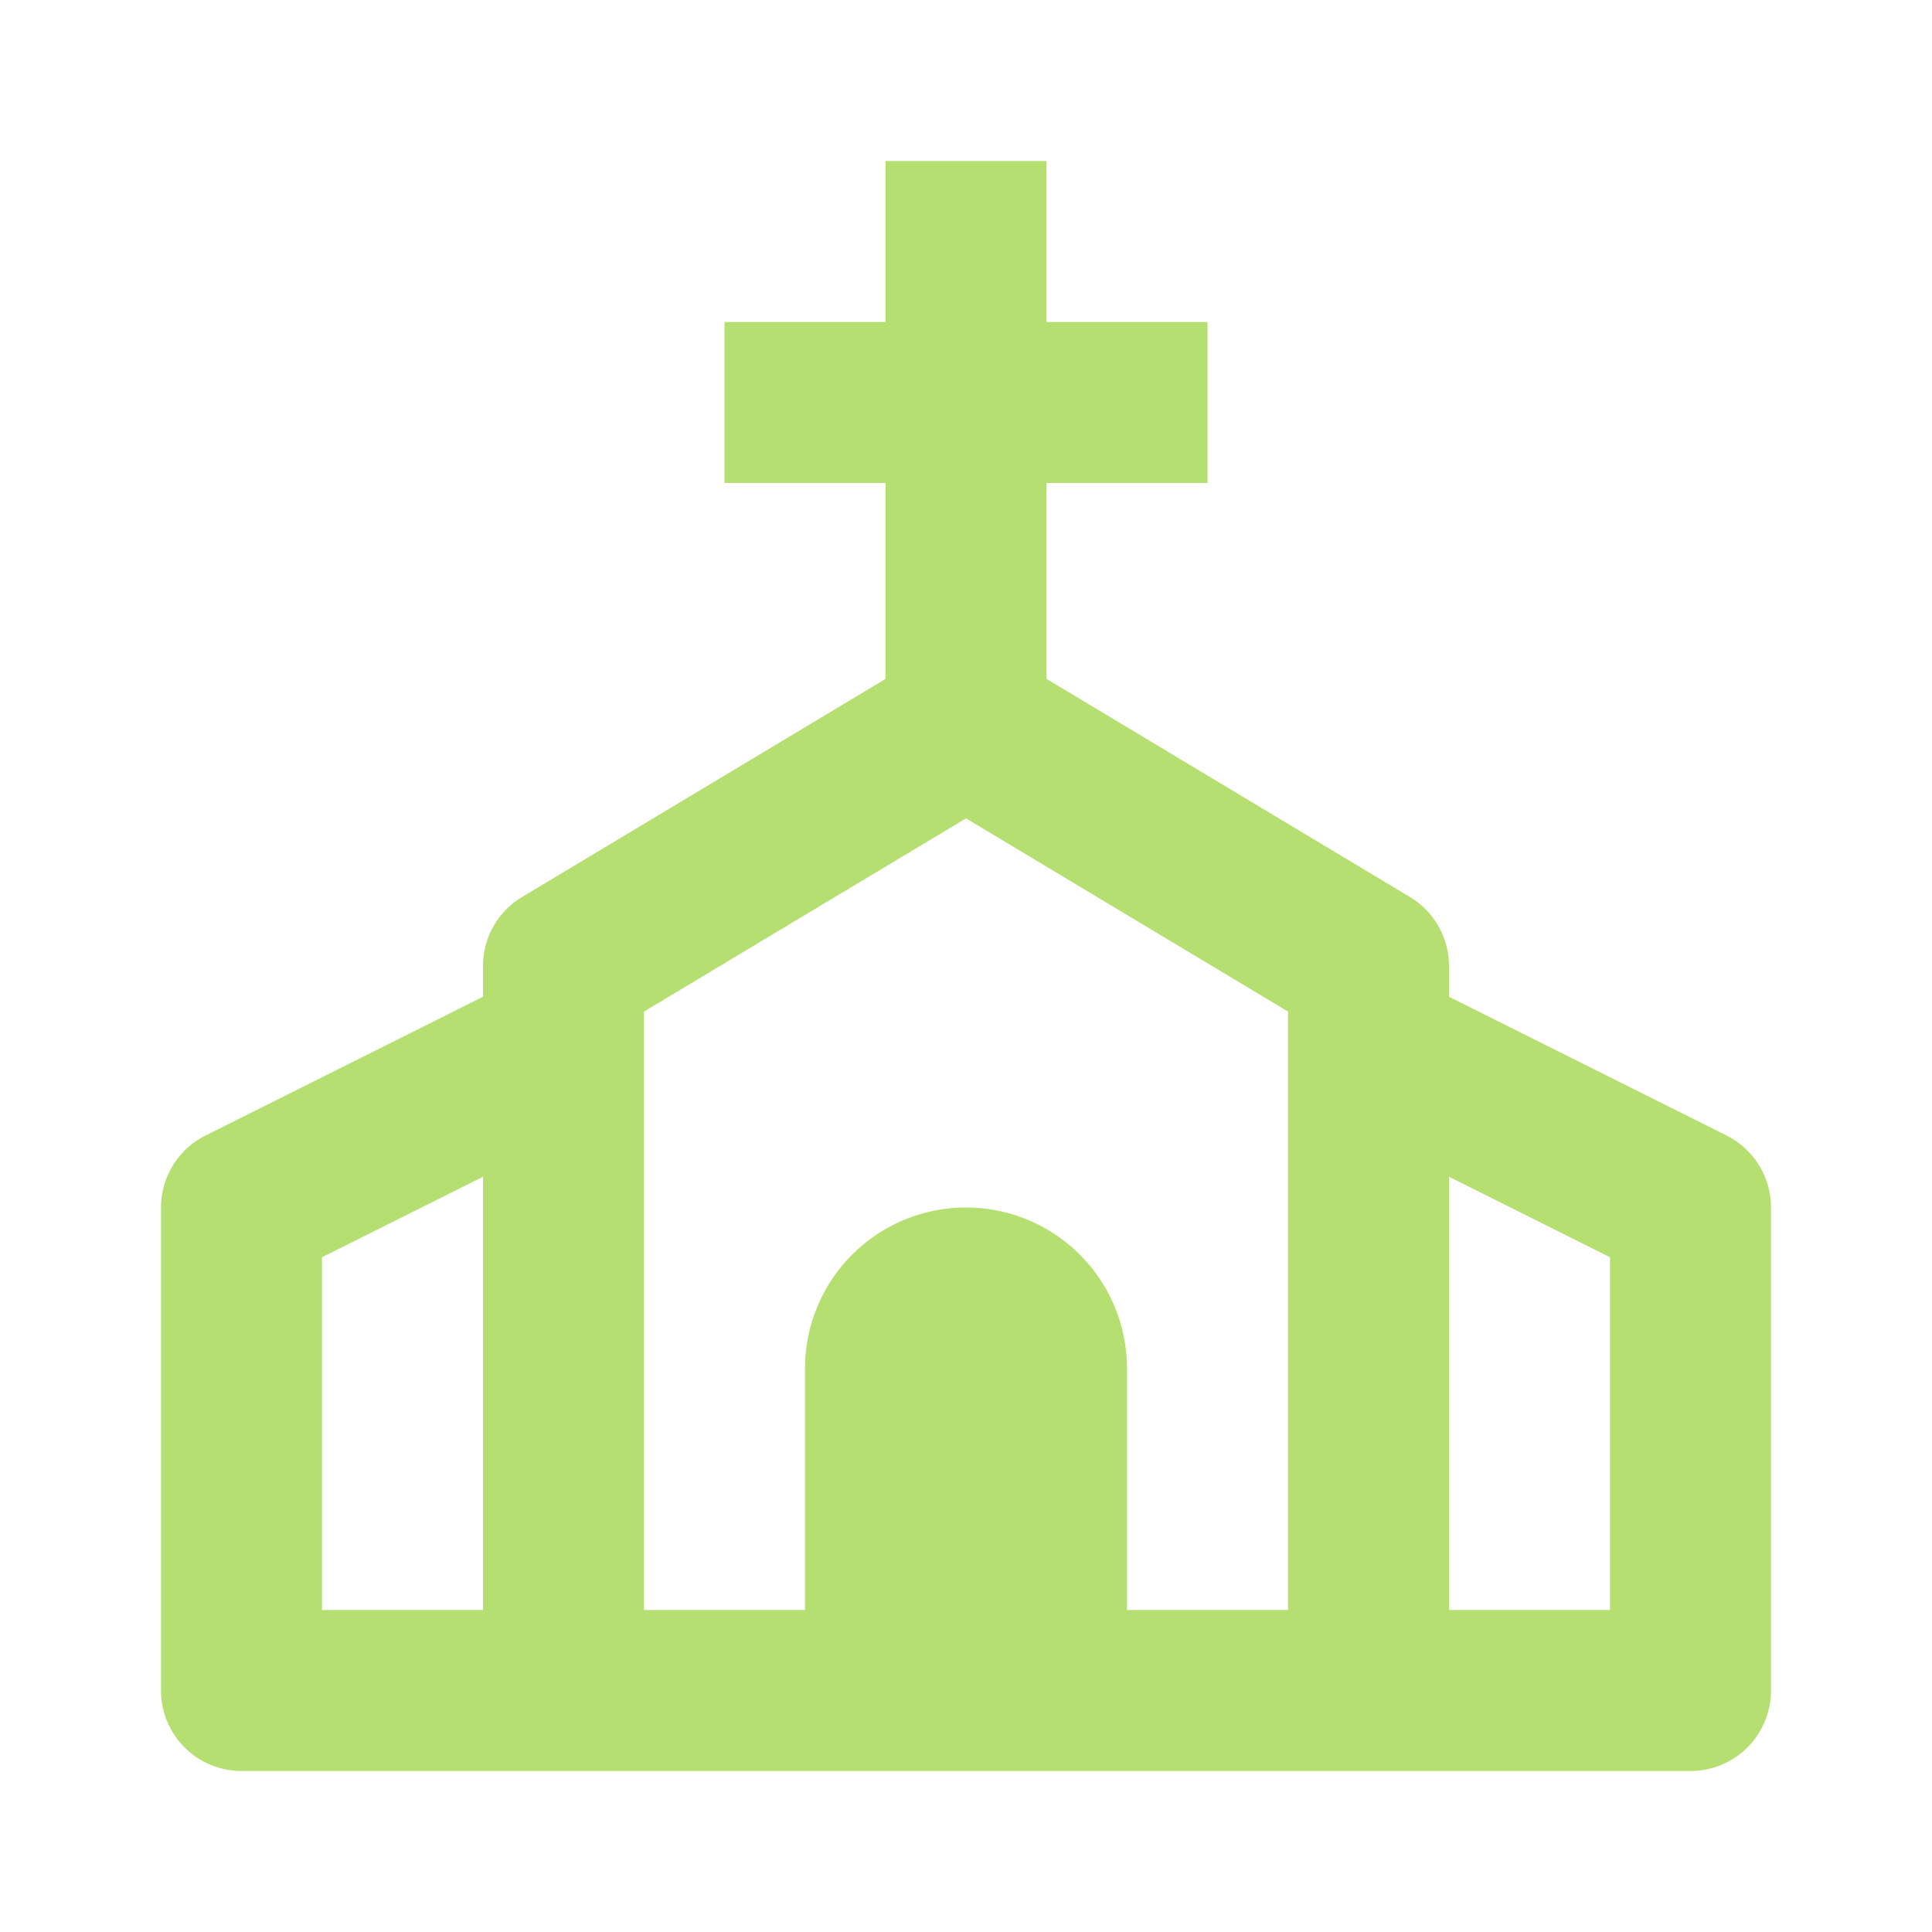 <svg width="36" height="36" fill="none" xmlns="http://www.w3.org/2000/svg"><path d="M32.17 21.157 27 18.573V18a1.5 1.5 0 0 0-.727-1.285L19.5 12.65V9h3V6h-3V3h-3v3h-3v3h3v3.651l-6.773 4.064A1.5 1.5 0 0 0 9 18v.573l-5.17 2.586A1.497 1.497 0 0 0 3 22.5v9A1.5 1.5 0 0 0 4.5 33h27a1.5 1.5 0 0 0 1.5-1.5v-9c0-.569-.321-1.087-.83-1.343zM6 23.427l3-1.5V30H6v-6.573zm12-.927a3 3 0 0 0-3 3V30h-3V18.849l6-3.6 6 3.6V30h-3v-4.5a3 3 0 0 0-3-3zM30 30h-3v-8.073l3 1.5V30z" fill="#B5DF70"/></svg>